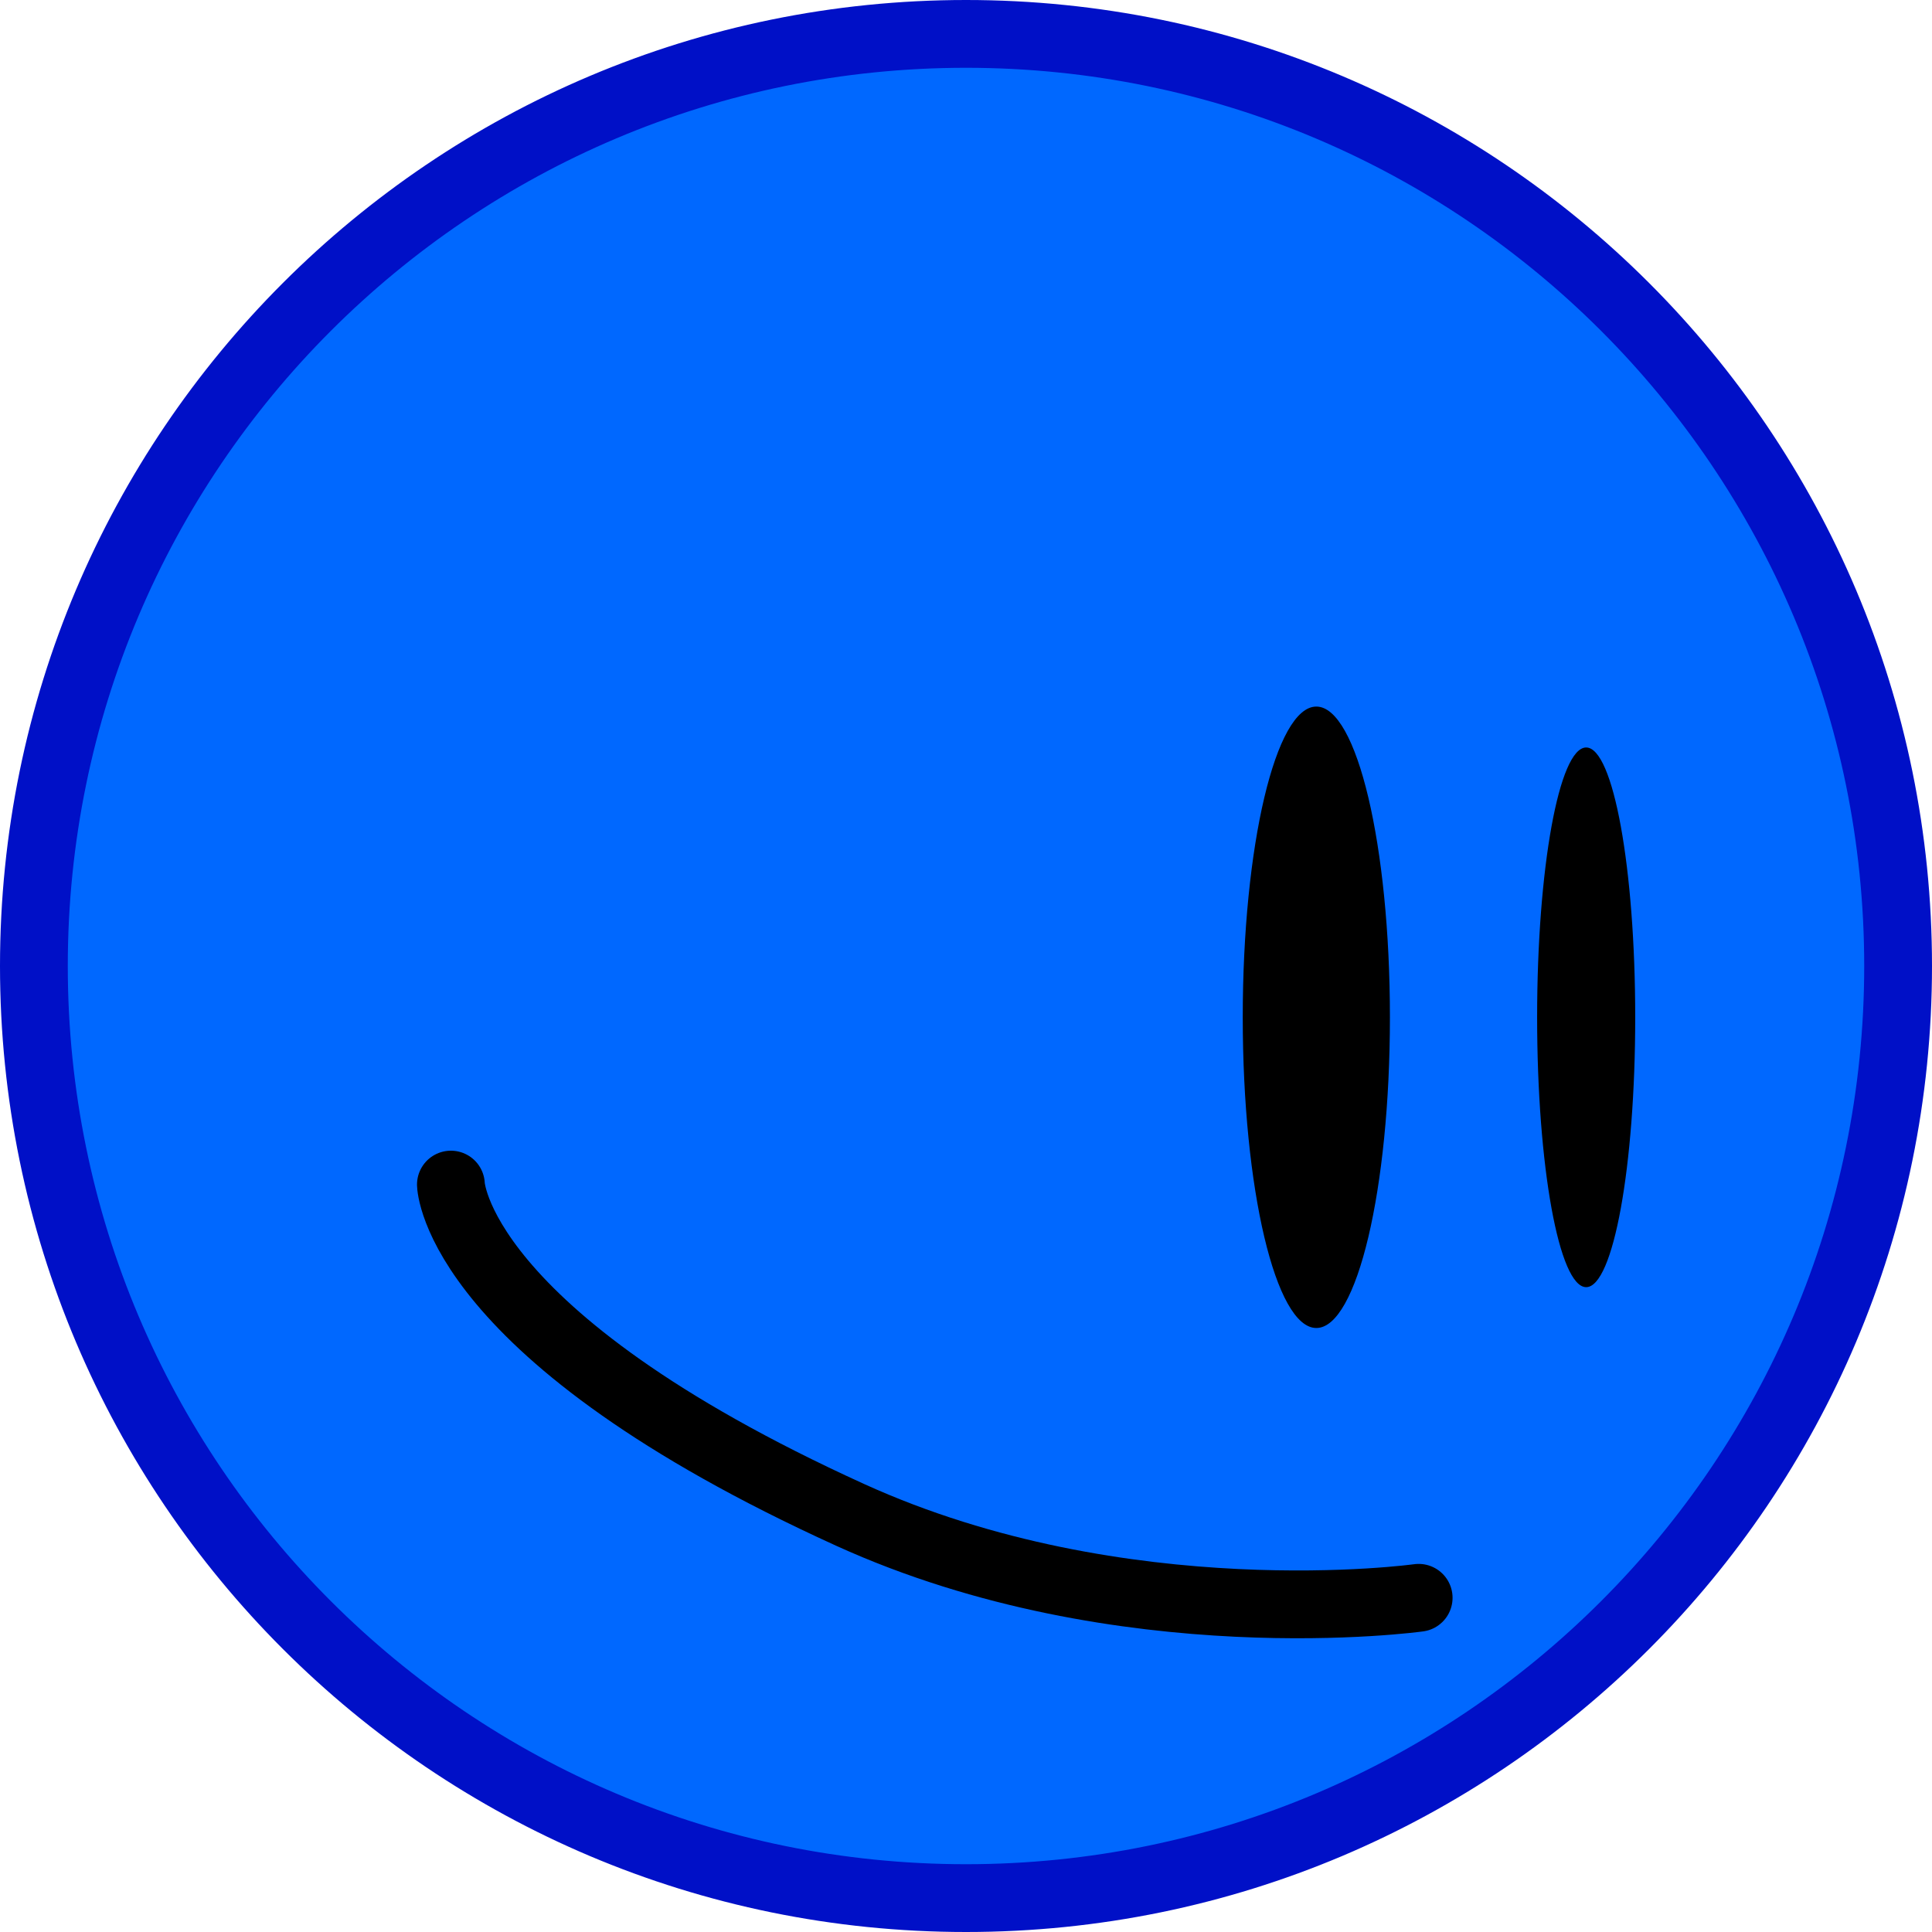 <svg version="1.1" xmlns="http://www.w3.org/2000/svg" xmlns:xlink="http://www.w3.org/1999/xlink" width="57" height="57" viewBox="0,0,57,57"><g transform="translate(-211.5,-151.5)"><g data-paper-data="{&quot;isPaintingLayer&quot;:true}" fill-rule="nonzero" stroke-linejoin="miter" stroke-miterlimit="10" stroke-dasharray="" stroke-dashoffset="0" style="mix-blend-mode: normal"><path d="M212.5,180c0,-15.188 12.312,-27.5 27.5,-27.5c15.188,0 27.5,12.312 27.5,27.5c0,15.188 -12.312,27.5 -27.5,27.5c-15.188,0 -27.5,-12.312 -27.5,-27.5z" fill="#0068ff" stroke="#0010c7" stroke-width="2" stroke-linecap="butt"/><path d="M252.507,181.513c0,5.063 -0.972,9.167 -2.171,9.167c-1.199,0 -2.171,-4.104 -2.171,-9.167c0,-5.063 0.972,-9.167 2.171,-9.167c1.199,0 2.171,4.104 2.171,9.167z" fill="#000000" stroke="none" stroke-width="0" stroke-linecap="butt"/><path d="M258.297,173.553c0.799,0 1.447,3.564 1.447,7.961c0,4.396 -0.648,7.961 -1.447,7.961c-0.799,0 -1.447,-3.564 -1.447,-7.961c0,-4.396 0.648,-7.961 1.447,-7.961z" fill="#000000" stroke="none" stroke-width="0" stroke-linecap="butt"/><path d="M253.355,198.64c0,0 -8.723,1.217 -16.779,-2.449c-11.656,-5.304 -11.773,-9.742 -11.773,-9.742" fill="none" stroke="#000000" stroke-width="2" stroke-linecap="round"/></g></g></svg>